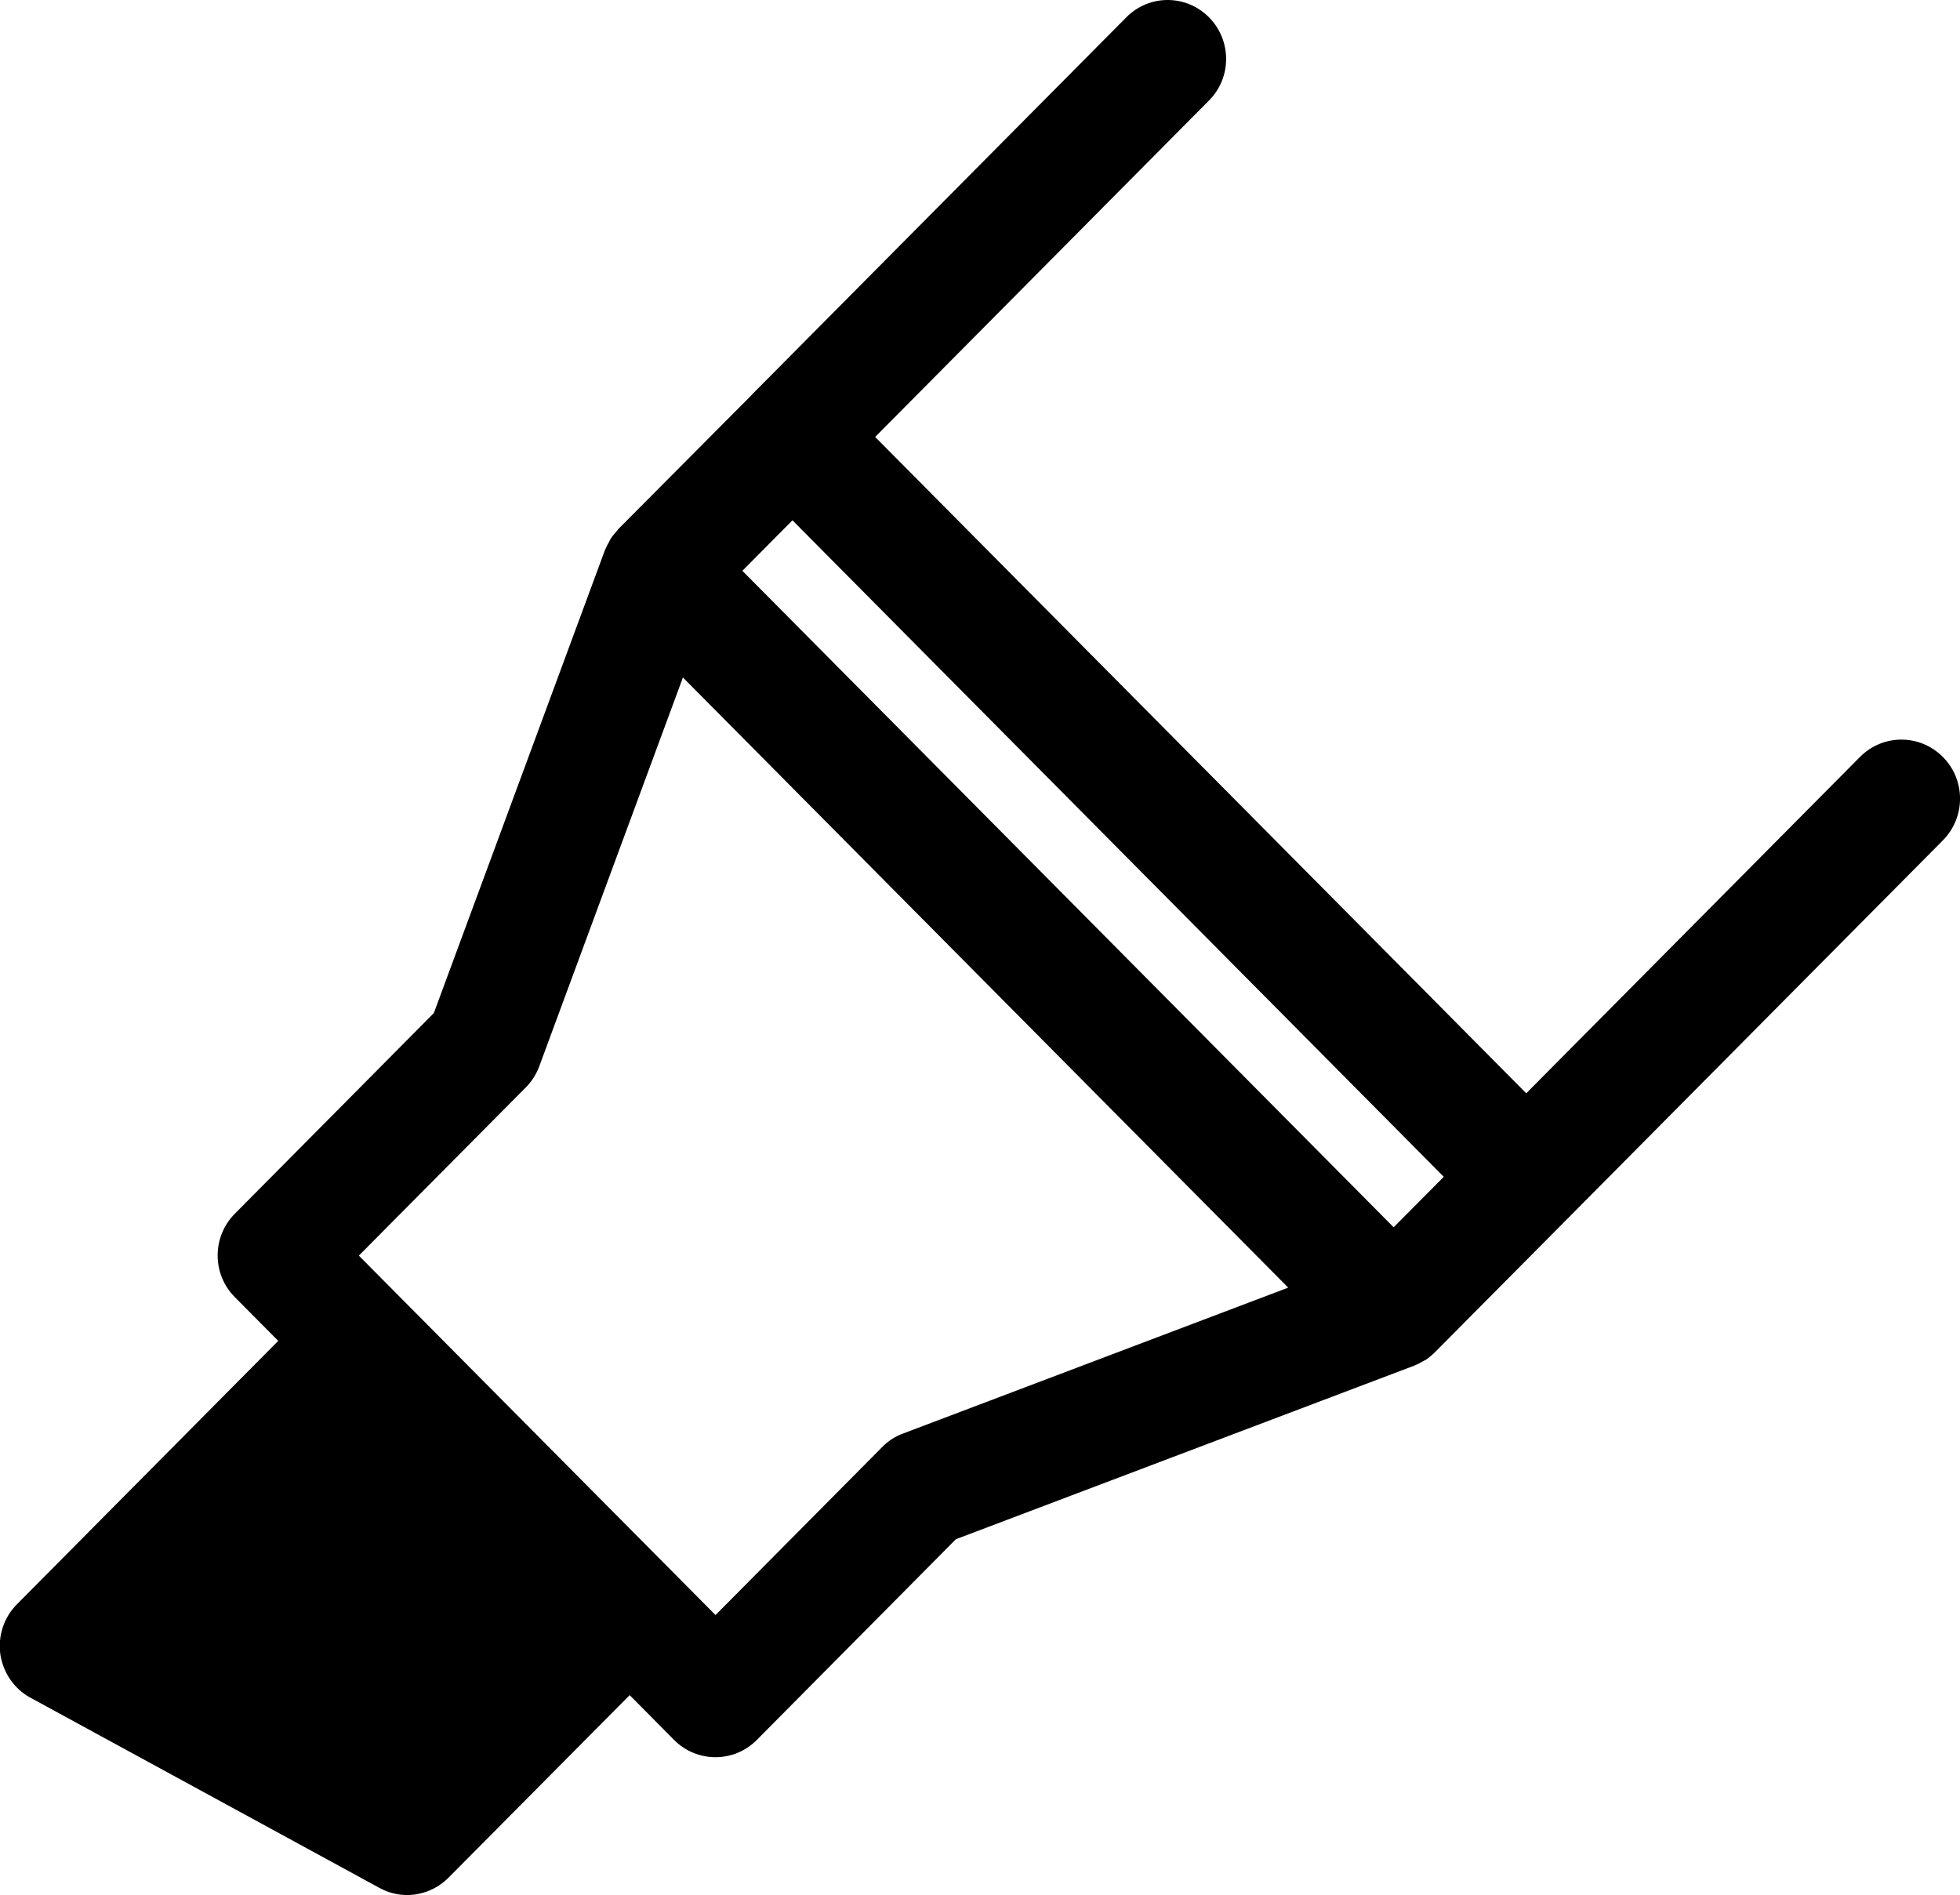 <svg width="2118" height="2048" xmlns="http://www.w3.org/2000/svg" xmlns:svg="http://www.w3.org/2000/svg"><path d="m2099.368,817.837c-24.707,-24.848 -64.66,-24.848 -89.367,0l-360.714,363.538l-703.57,-709.217l360.714,-363.538c24.707,-24.706 24.707,-64.943 0,-89.932c-24.707,-24.918 -64.59,-24.918 -89.296,0l-405.327,408.433l0,0.141l-143.58,144.356c-0.706,0.706 -1.059,1.412 -1.624,2.118c-2.471,2.682 -4.8,5.435 -6.635,8.33c-0.706,0.918 -0.988,1.977 -1.553,2.965c-1.624,2.824 -3.177,5.788 -4.377,8.753c0,0.282 -0.282,0.494 -0.353,0.706l-184.875,500.2l-215.087,216.852c-24.706,24.918 -24.706,65.225 0,90.073l46.942,47.295l-282.36,284.618c-14.118,14.118 -20.753,34.307 -17.93,54.142c3.035,19.977 15.036,37.412 32.613,46.872l376.95,205.417c9.459,5.224 19.765,7.765 30.001,7.765c16.236,0 32.471,-6.494 44.683,-18.706l195.816,-197.299l48.001,48.425c12.353,12.424 28.518,18.636 44.683,18.636c16.236,0 32.33,-6.212 44.683,-18.636l215.158,-216.923l495.118,-187.487c0.212,0 0.353,-0.212 0.565,-0.282c3.53,-1.412 6.777,-3.106 10.024,-5.083l1.624,-0.706c3.529,-2.4 7.059,-5.224 10.306,-8.471l143.509,-144.568l405.398,-408.574c24.706,-24.989 24.706,-65.225 0,-90.073l-0.141,-0.141zm-539.166,453.752l-54.213,54.566l-703.781,-709.358l54.142,-54.566l703.64,709.217l0.212,0.141zm-584.343,277.418c-8.471,3.106 -16.094,8.047 -22.448,14.542l-180.216,181.628l-385.421,-388.385l180.287,-181.628c6.494,-6.494 11.436,-14.259 14.612,-22.801l155.298,-420.292l654.086,659.31l-416.127,157.627l-0.071,0z"/></svg>